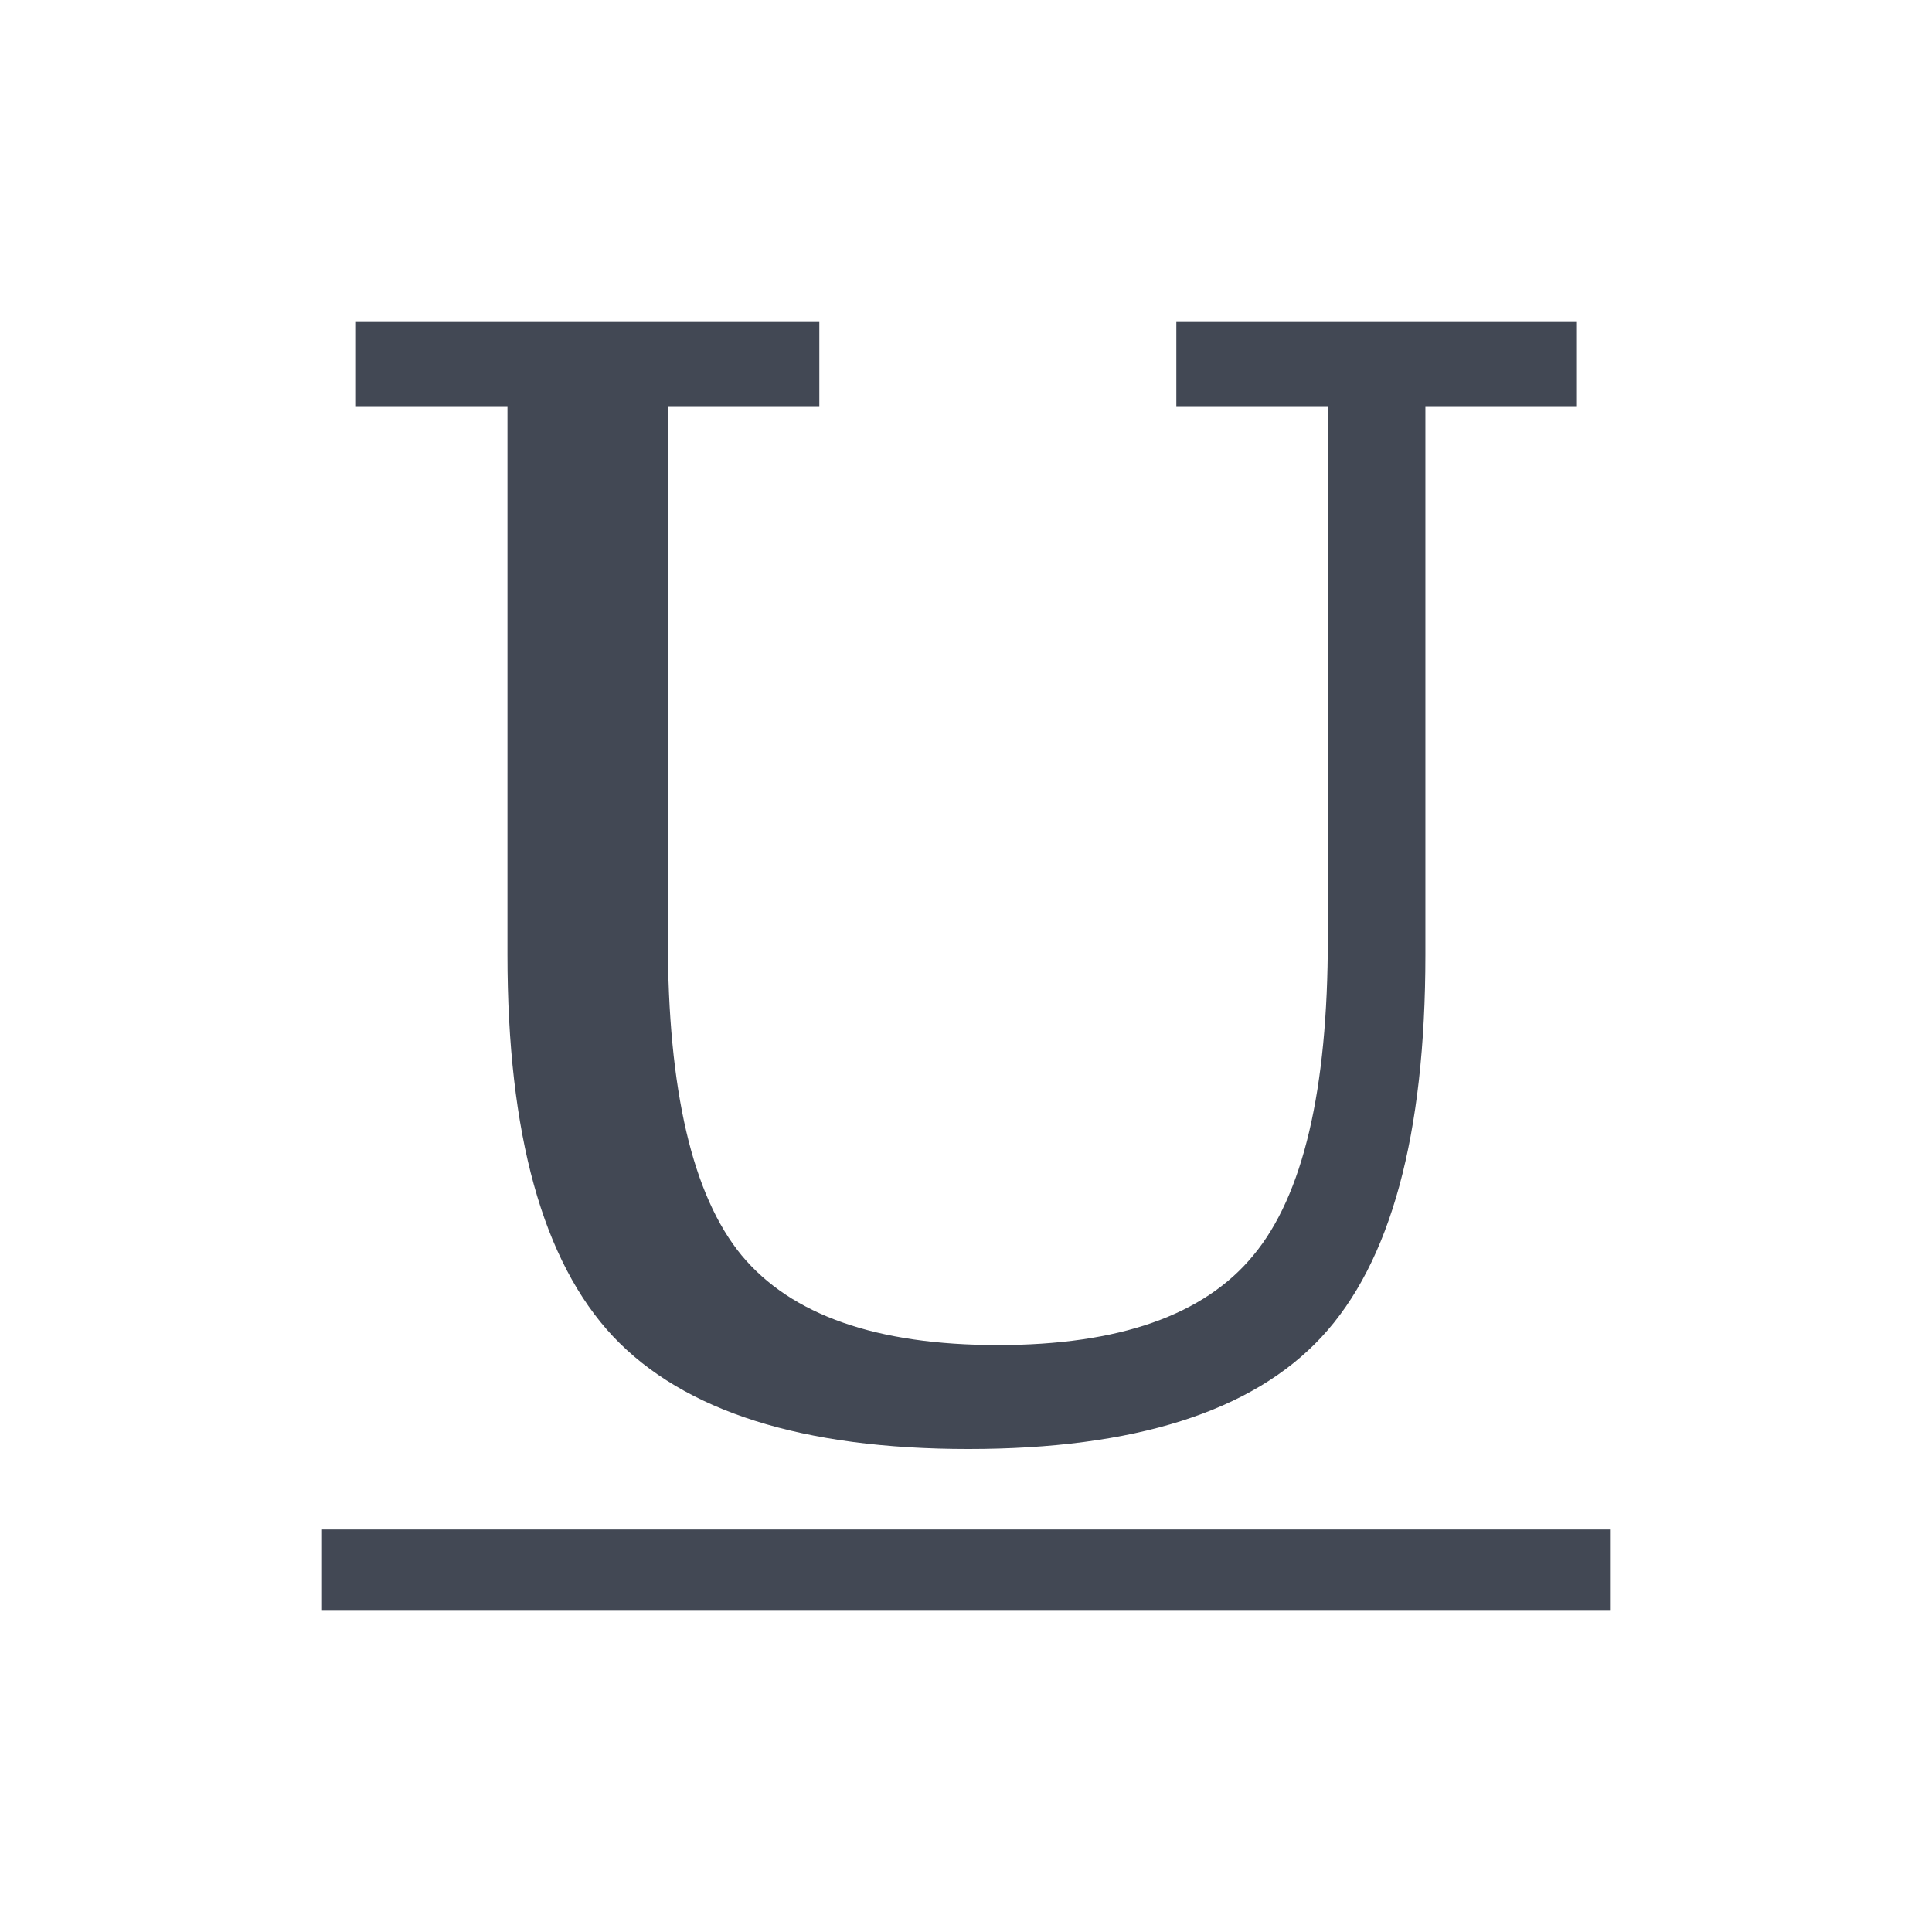 <svg xmlns="http://www.w3.org/2000/svg" xmlns:svg="http://www.w3.org/2000/svg" id="svg2" width="24" height="24" version="1.1" viewBox="0 0 24 24"><g id="layer1" transform="translate(1,-1029.362)"><rect id="rect4146" width="16" height="1" x="3" y="1048.362" fill="#424854" fill-opacity="1" stroke="none" opacity="1"/><g id="text4148" fill="#424854" fill-opacity="1" stroke="none" stroke-linecap="butt" stroke-linejoin="miter" stroke-opacity="1" stroke-width="1" font-family="serif" font-size="20.184" font-stretch="normal" font-style="normal" font-variant="normal" font-weight="normal" letter-spacing="0" transform="translate(0,-0.5)" word-spacing="0" style="line-height:125%;-inkscape-font-specification:serif"><path id="path4153" fill="#424854" fill-opacity="1" d="m 5.304,1034.917 -1.882,0 0,-1.055 5.756,0 0,1.055 -1.882,0 0,6.608 c 0,1.879 0.306,3.19 0.917,3.932 0.618,0.743 1.679,1.114 3.183,1.114 1.505,0 2.562,-0.371 3.173,-1.114 0.618,-0.742 0.926,-2.053 0.926,-3.932 l 0,-6.608 -1.882,0 0,-1.055 4.967,0 0,1.055 -1.873,0 0,6.805 c 0,2.24 -0.43,3.824 -1.291,4.75 -0.861,0.926 -2.323,1.39 -4.386,1.39 -2.063,0 -3.535,-0.467 -4.415,-1.399 -0.874,-0.933 -1.311,-2.513 -1.311,-4.74 z"/></g></g></svg>